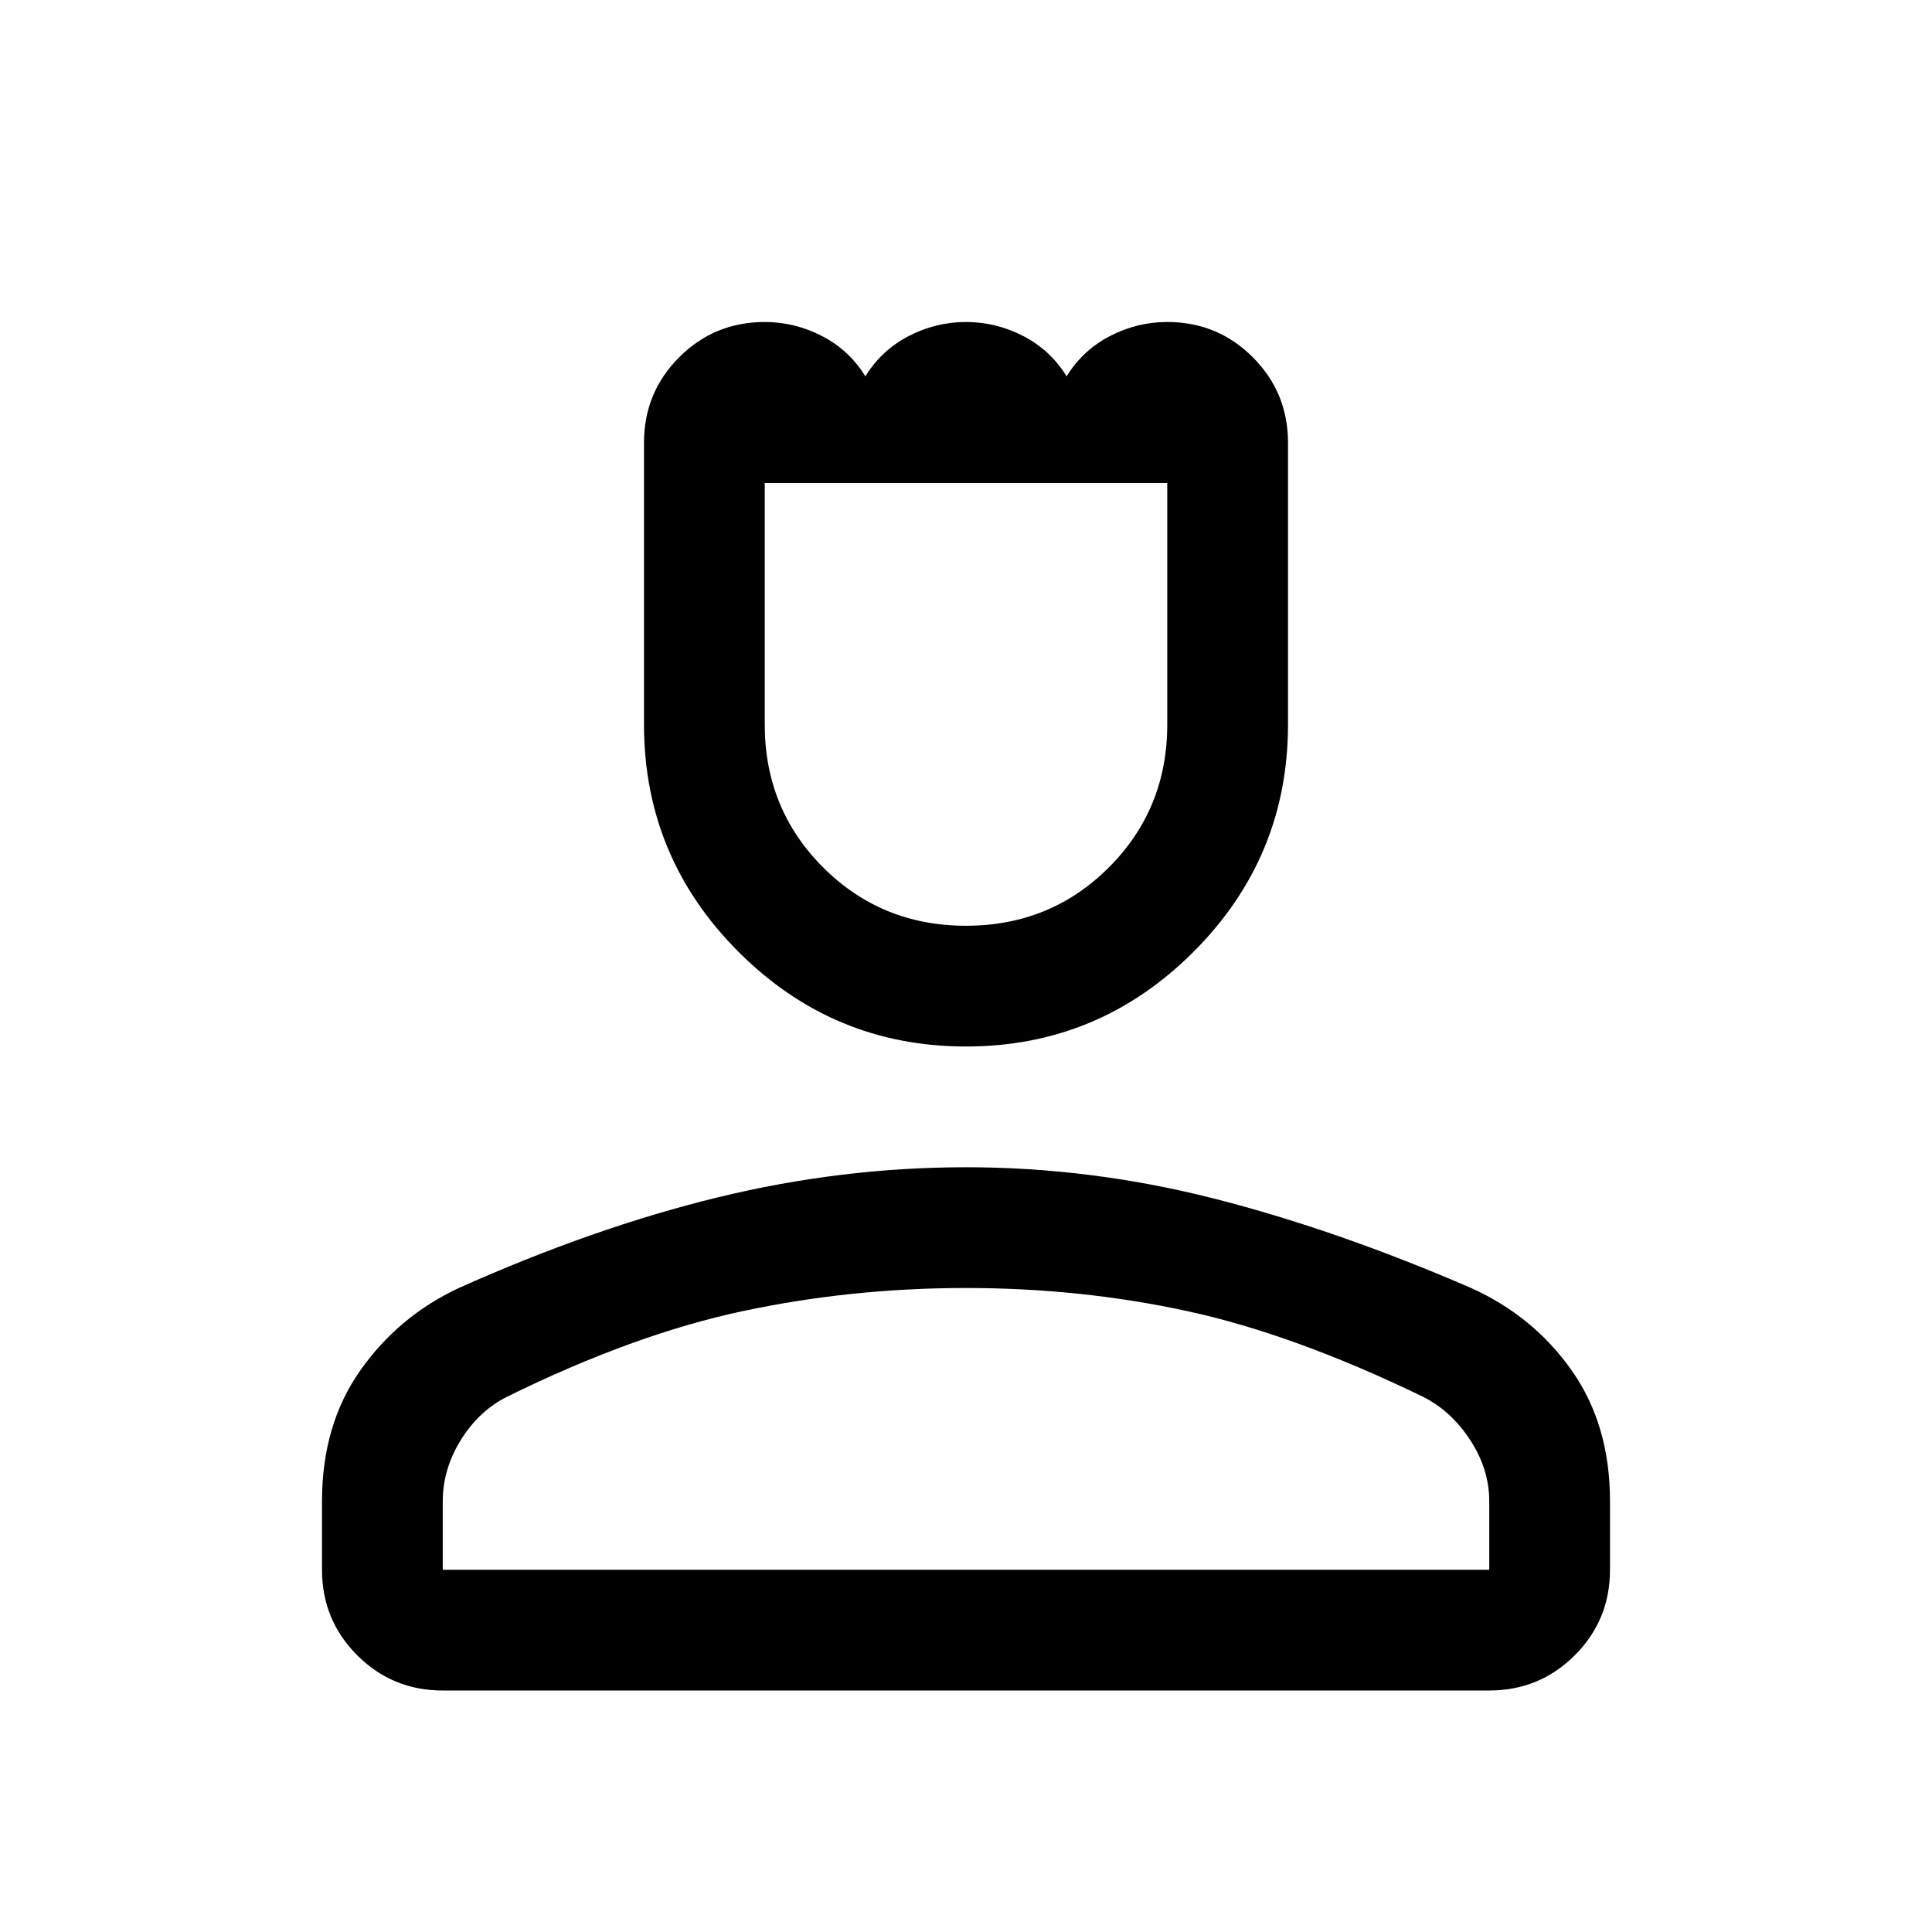 <svg xmlns="http://www.w3.org/2000/svg" width="48" height="48" viewBox="0 0 48 48"><path d="M24 26q-3.3 0-5.65-2.35Q16 21.3 16 18v-7q0-1.25.875-2.125T19 8q.75 0 1.425.35t1.075 1q.4-.65 1.075-1Q23.25 8 24 8t1.425.35q.675.35 1.075 1 .4-.65 1.075-1Q28.25 8 29 8q1.25 0 2.125.875T32 11v7q0 3.3-2.35 5.65Q27.3 26 24 26Zm0-3q2.1 0 3.55-1.45Q29 20.1 29 18v-6H19v6q0 2.1 1.45 3.55Q21.9 23 24 23ZM11 42q-1.25 0-2.125-.875T8 39v-1.7q0-1.9.95-3.25T11.4 32q3.35-1.5 6.425-2.25Q20.9 29 24 29q3.1 0 6.15.775 3.05.775 6.4 2.225 1.55.7 2.5 2.05.95 1.35.95 3.25V39q0 1.25-.875 2.125T37 42Zm0-3h26v-1.7q0-.8-.475-1.525-.475-.725-1.175-1.075-3.2-1.55-5.85-2.125Q26.85 32 24 32t-5.55.575q-2.7.575-5.85 2.125-.7.35-1.15 1.075Q11 36.5 11 37.3Zm13 0Zm0-27Z"/></svg>